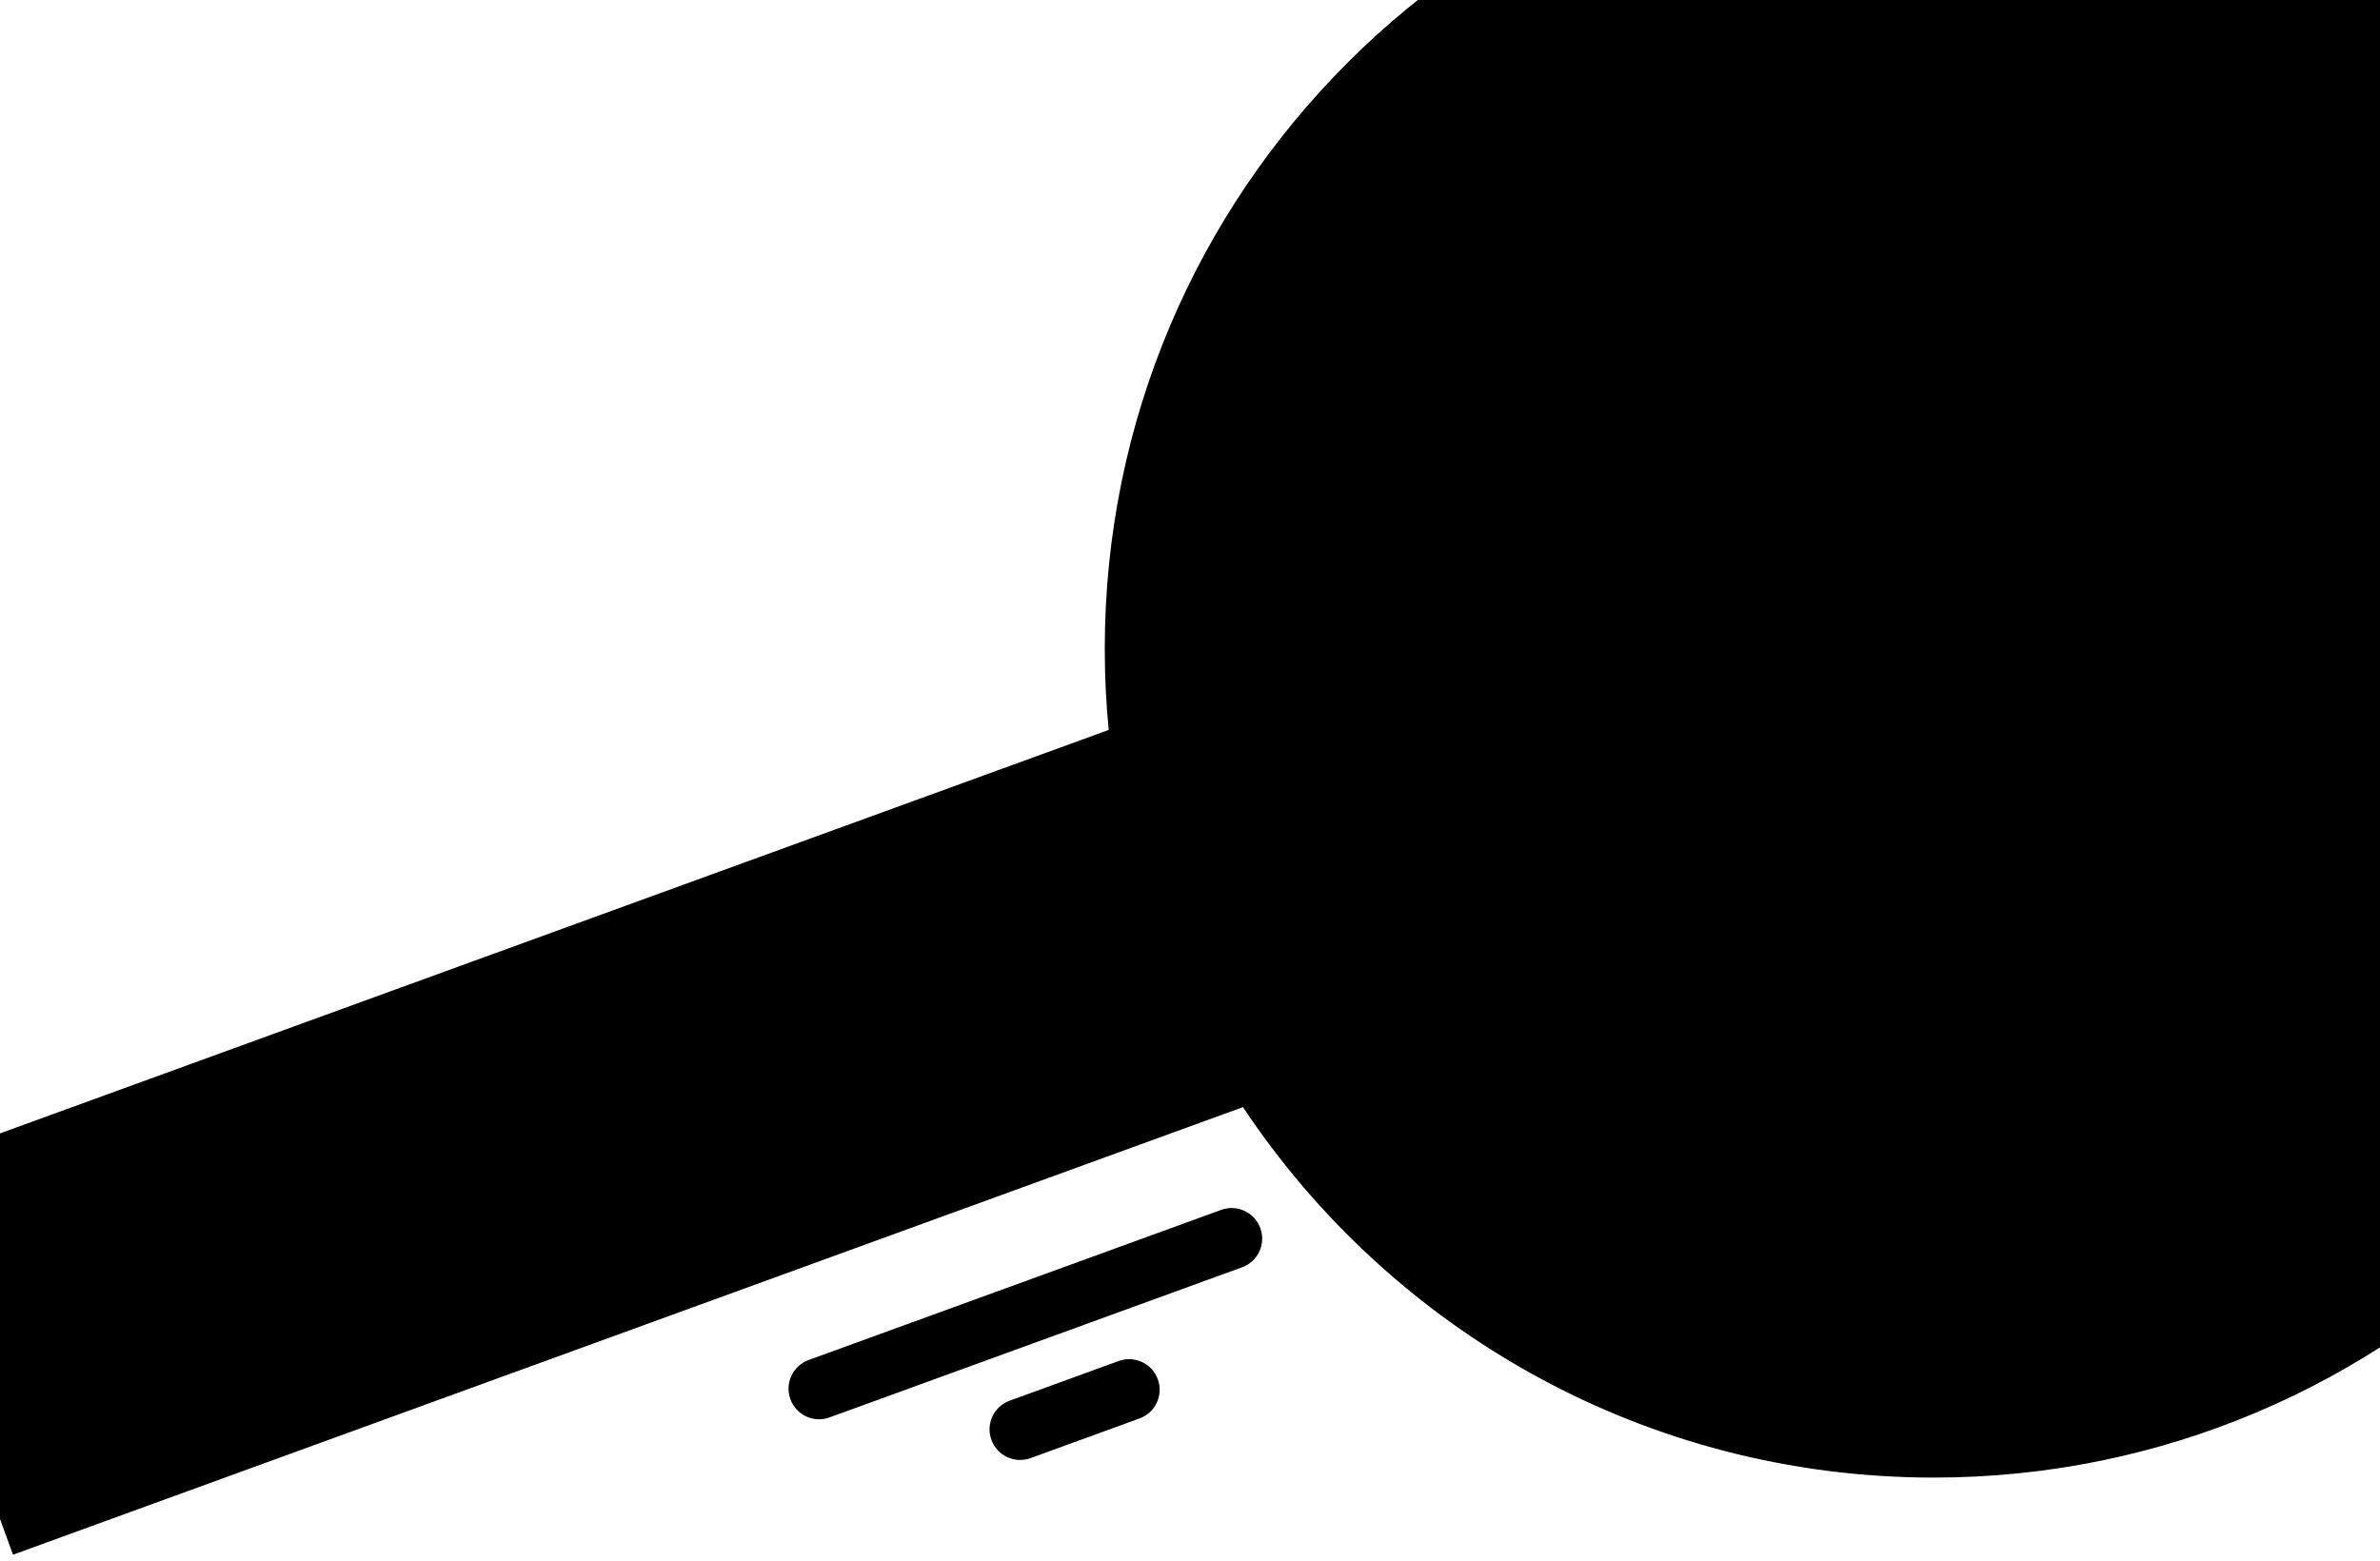 <svg width="1480" height="971" viewBox="0 0 1480 971" fill="none" xmlns="http://www.w3.org/2000/svg">
<g filter="url(#filter0_d_9_25)">
<path fill-rule="evenodd" clip-rule="evenodd" d="M1202.5 915C1487.2 915 1718 684.203 1718 399.5C1718 114.797 1487.2 -116 1202.5 -116C917.797 -116 687 114.797 687 399.5C687 416.536 687.826 433.38 689.441 449.993L-77.075 728.982L8.088 962.965L772.936 684.583C865.293 823.468 1023.21 915 1202.5 915ZM491.498 866.222C487.909 856.362 492.994 845.459 502.854 841.87L759.39 748.498C769.251 744.909 780.154 749.994 783.743 759.854C787.332 769.715 782.248 780.618 772.387 784.207L515.851 877.578C505.99 881.167 495.087 876.083 491.498 866.222ZM627.854 867.171C617.994 870.76 612.909 881.663 616.498 891.523C620.087 901.384 630.99 906.468 640.851 902.879L708.637 878.207C718.498 874.618 723.582 863.715 719.993 853.854C716.404 843.994 705.501 838.909 695.64 842.498L627.854 867.171Z" fill="black"/>
</g>
<defs>
<filter id="filter0_d_9_25" x="-81.075" y="-116" width="1803.07" height="1086.97" filterUnits="userSpaceOnUse" color-interpolation-filters="sRGB">
<feFlood flood-opacity="0" result="BackgroundImageFix"/>
<feColorMatrix in="SourceAlpha" type="matrix" values="0 0 0 0 0 0 0 0 0 0 0 0 0 0 0 0 0 0 127 0" result="hardAlpha"/>
<feOffset dy="4"/>
<feGaussianBlur stdDeviation="2"/>
<feComposite in2="hardAlpha" operator="out"/>
<feColorMatrix type="matrix" values="0 0 0 0 0 0 0 0 0 0 0 0 0 0 0 0 0 0 0.4 0"/>
<feBlend mode="normal" in2="BackgroundImageFix" result="effect1_dropShadow_9_25"/>
<feBlend mode="normal" in="SourceGraphic" in2="effect1_dropShadow_9_25" result="shape"/>
</filter>
</defs>
</svg>
